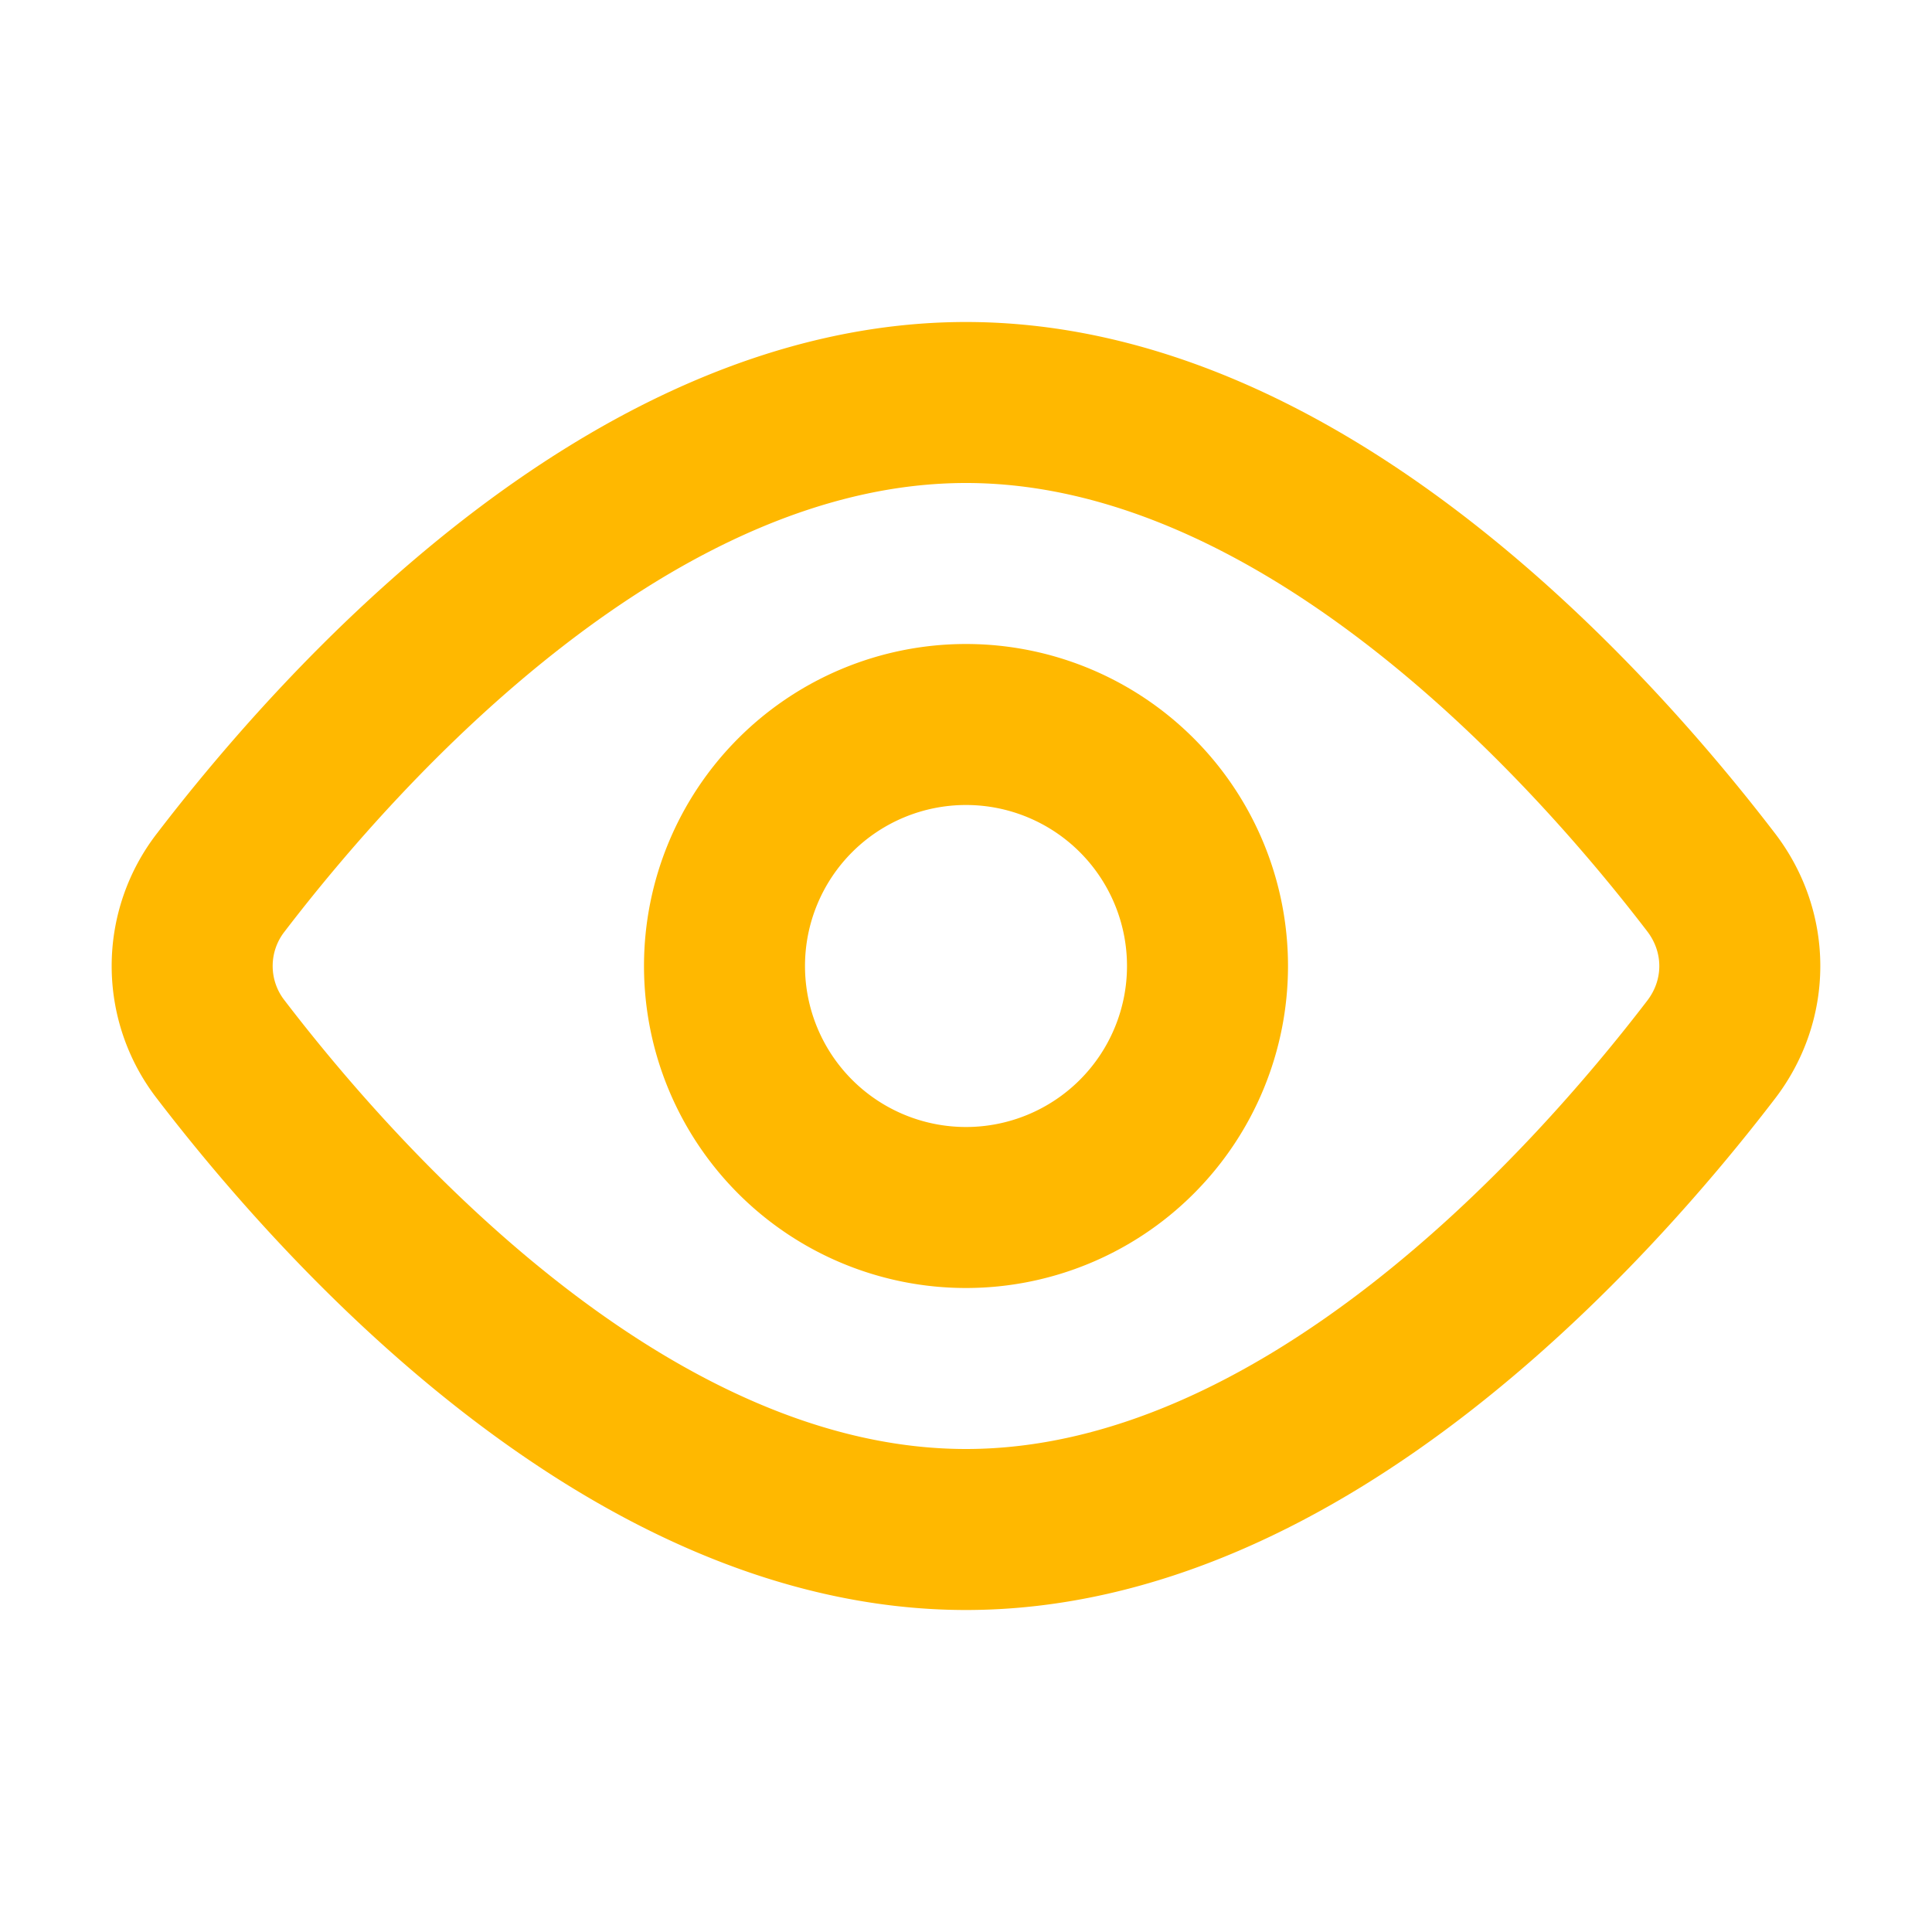 <svg width="24" height="24" fill="none" xmlns="http://www.w3.org/2000/svg"><path d="M21.257 10.962c.474.62.474 1.457 0 2.076C19.764 14.987 16.182 19 12 19c-4.182 0-7.764-4.013-9.257-5.962a1.692 1.692 0 010-2.076C4.236 9.013 7.818 5 12 5c4.182 0 7.764 4.013 9.257 5.962v0z" stroke="#FFB800" stroke-width="2" stroke-linecap="round" stroke-linejoin="round"/><path d="M12 15a3 3 0 100-6 3 3 0 000 6z" stroke="#FFB800" stroke-width="2" stroke-linecap="round" stroke-linejoin="round"/></svg>